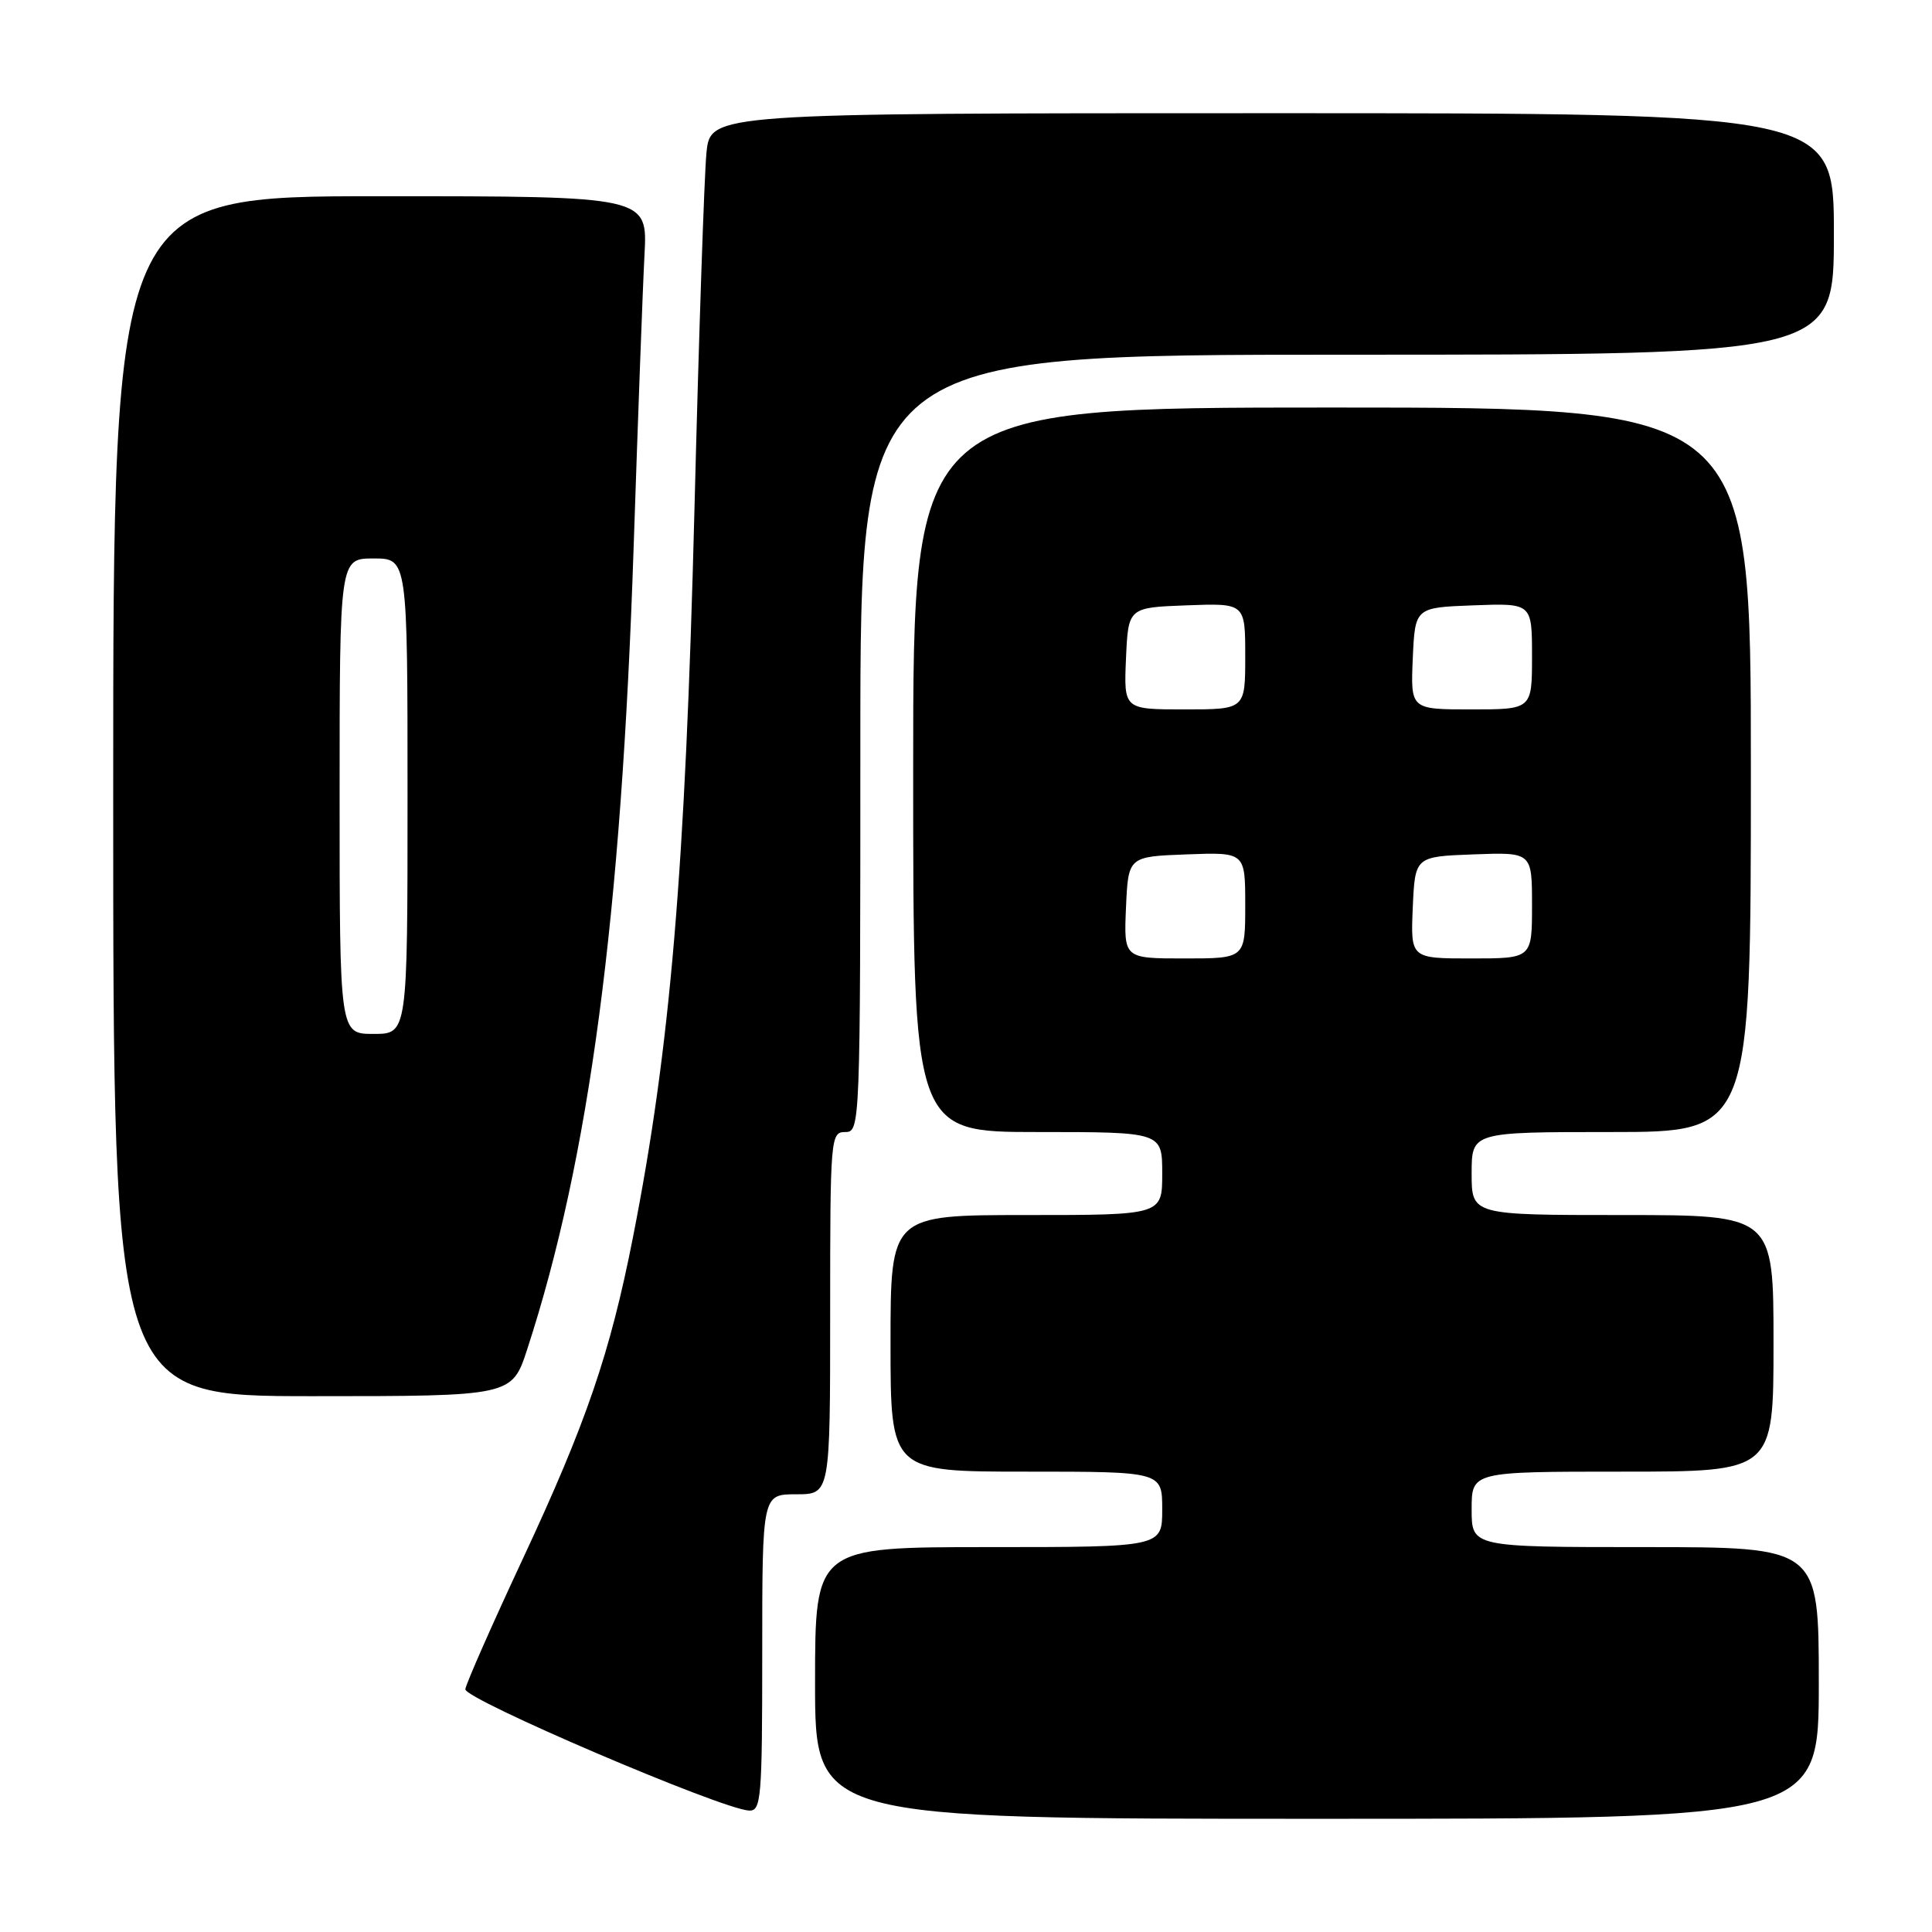 <?xml version="1.0" encoding="UTF-8" standalone="no"?>
<!DOCTYPE svg PUBLIC "-//W3C//DTD SVG 1.1//EN" "http://www.w3.org/Graphics/SVG/1.1/DTD/svg11.dtd" >
<svg xmlns="http://www.w3.org/2000/svg" xmlns:xlink="http://www.w3.org/1999/xlink" version="1.1" viewBox="0 0 256 256">
 <g >
 <path fill="currentColor"
d=" M 241.00 223.00 C 241.00 205.00 241.00 205.00 218.00 205.00 C 195.00 205.00 195.00 205.00 195.00 200.00 C 195.00 195.00 195.00 195.00 215.00 195.00 C 235.00 195.00 235.00 195.00 235.00 178.00 C 235.00 161.00 235.00 161.00 215.00 161.00 C 195.00 161.00 195.00 161.00 195.00 155.50 C 195.00 150.00 195.00 150.00 213.50 150.00 C 232.00 150.00 232.00 150.00 232.00 102.00 C 232.00 54.00 232.00 54.00 176.50 54.00 C 121.00 54.00 121.00 54.00 121.00 102.00 C 121.00 150.00 121.00 150.00 137.50 150.00 C 154.00 150.00 154.00 150.00 154.00 155.50 C 154.00 161.00 154.00 161.00 136.00 161.00 C 118.00 161.00 118.00 161.00 118.00 178.00 C 118.00 195.00 118.00 195.00 136.00 195.00 C 154.00 195.00 154.00 195.00 154.00 200.00 C 154.00 205.00 154.00 205.00 131.00 205.00 C 108.00 205.00 108.00 205.00 108.00 223.00 C 108.00 241.00 108.00 241.00 174.50 241.00 C 241.00 241.00 241.00 241.00 241.00 223.00 Z  M 101.00 219.00 C 101.00 198.00 101.00 198.00 105.50 198.00 C 110.00 198.00 110.00 198.00 110.00 174.00 C 110.00 150.67 110.06 150.00 112.00 150.00 C 113.97 150.00 114.00 149.33 114.00 98.50 C 114.00 47.00 114.00 47.00 178.50 47.00 C 243.00 47.00 243.00 47.00 243.00 31.00 C 243.00 15.00 243.00 15.00 168.57 15.00 C 94.14 15.00 94.14 15.00 93.61 20.25 C 93.32 23.14 92.60 44.40 92.02 67.50 C 90.80 115.40 88.83 138.79 83.86 164.00 C 80.84 179.34 77.67 188.57 69.30 206.50 C 65.19 215.30 61.75 223.10 61.66 223.83 C 61.50 225.14 95.57 239.72 99.25 239.91 C 100.86 239.99 101.00 238.37 101.00 219.00 Z  M 69.87 178.75 C 78.09 153.53 82.33 121.61 83.96 72.50 C 84.53 55.45 85.17 38.01 85.40 33.75 C 85.81 26.00 85.81 26.00 50.41 26.00 C 15.00 26.00 15.00 26.00 15.00 105.50 C 15.00 185.00 15.00 185.00 41.42 185.00 C 67.84 185.00 67.84 185.00 69.87 178.75 Z  M 149.20 120.25 C 149.50 113.50 149.50 113.50 157.25 113.21 C 165.00 112.92 165.00 112.92 165.00 119.96 C 165.00 127.00 165.00 127.00 156.95 127.00 C 148.91 127.00 148.91 127.00 149.20 120.25 Z  M 187.20 120.25 C 187.50 113.50 187.50 113.50 195.25 113.21 C 203.00 112.92 203.00 112.92 203.00 119.96 C 203.00 127.00 203.00 127.00 194.95 127.00 C 186.91 127.00 186.91 127.00 187.20 120.25 Z  M 149.20 87.25 C 149.50 80.50 149.50 80.50 157.25 80.21 C 165.00 79.92 165.00 79.92 165.00 86.96 C 165.00 94.00 165.00 94.00 156.95 94.00 C 148.91 94.00 148.91 94.00 149.20 87.25 Z  M 187.20 87.25 C 187.50 80.50 187.50 80.50 195.25 80.21 C 203.00 79.92 203.00 79.92 203.00 86.96 C 203.00 94.00 203.00 94.00 194.95 94.00 C 186.91 94.00 186.91 94.00 187.20 87.25 Z  M 45.00 105.50 C 45.00 74.00 45.00 74.00 49.50 74.00 C 54.00 74.00 54.00 74.00 54.00 105.50 C 54.00 137.00 54.00 137.00 49.50 137.00 C 45.00 137.00 45.00 137.00 45.00 105.50 Z "/>
</g>
</svg>